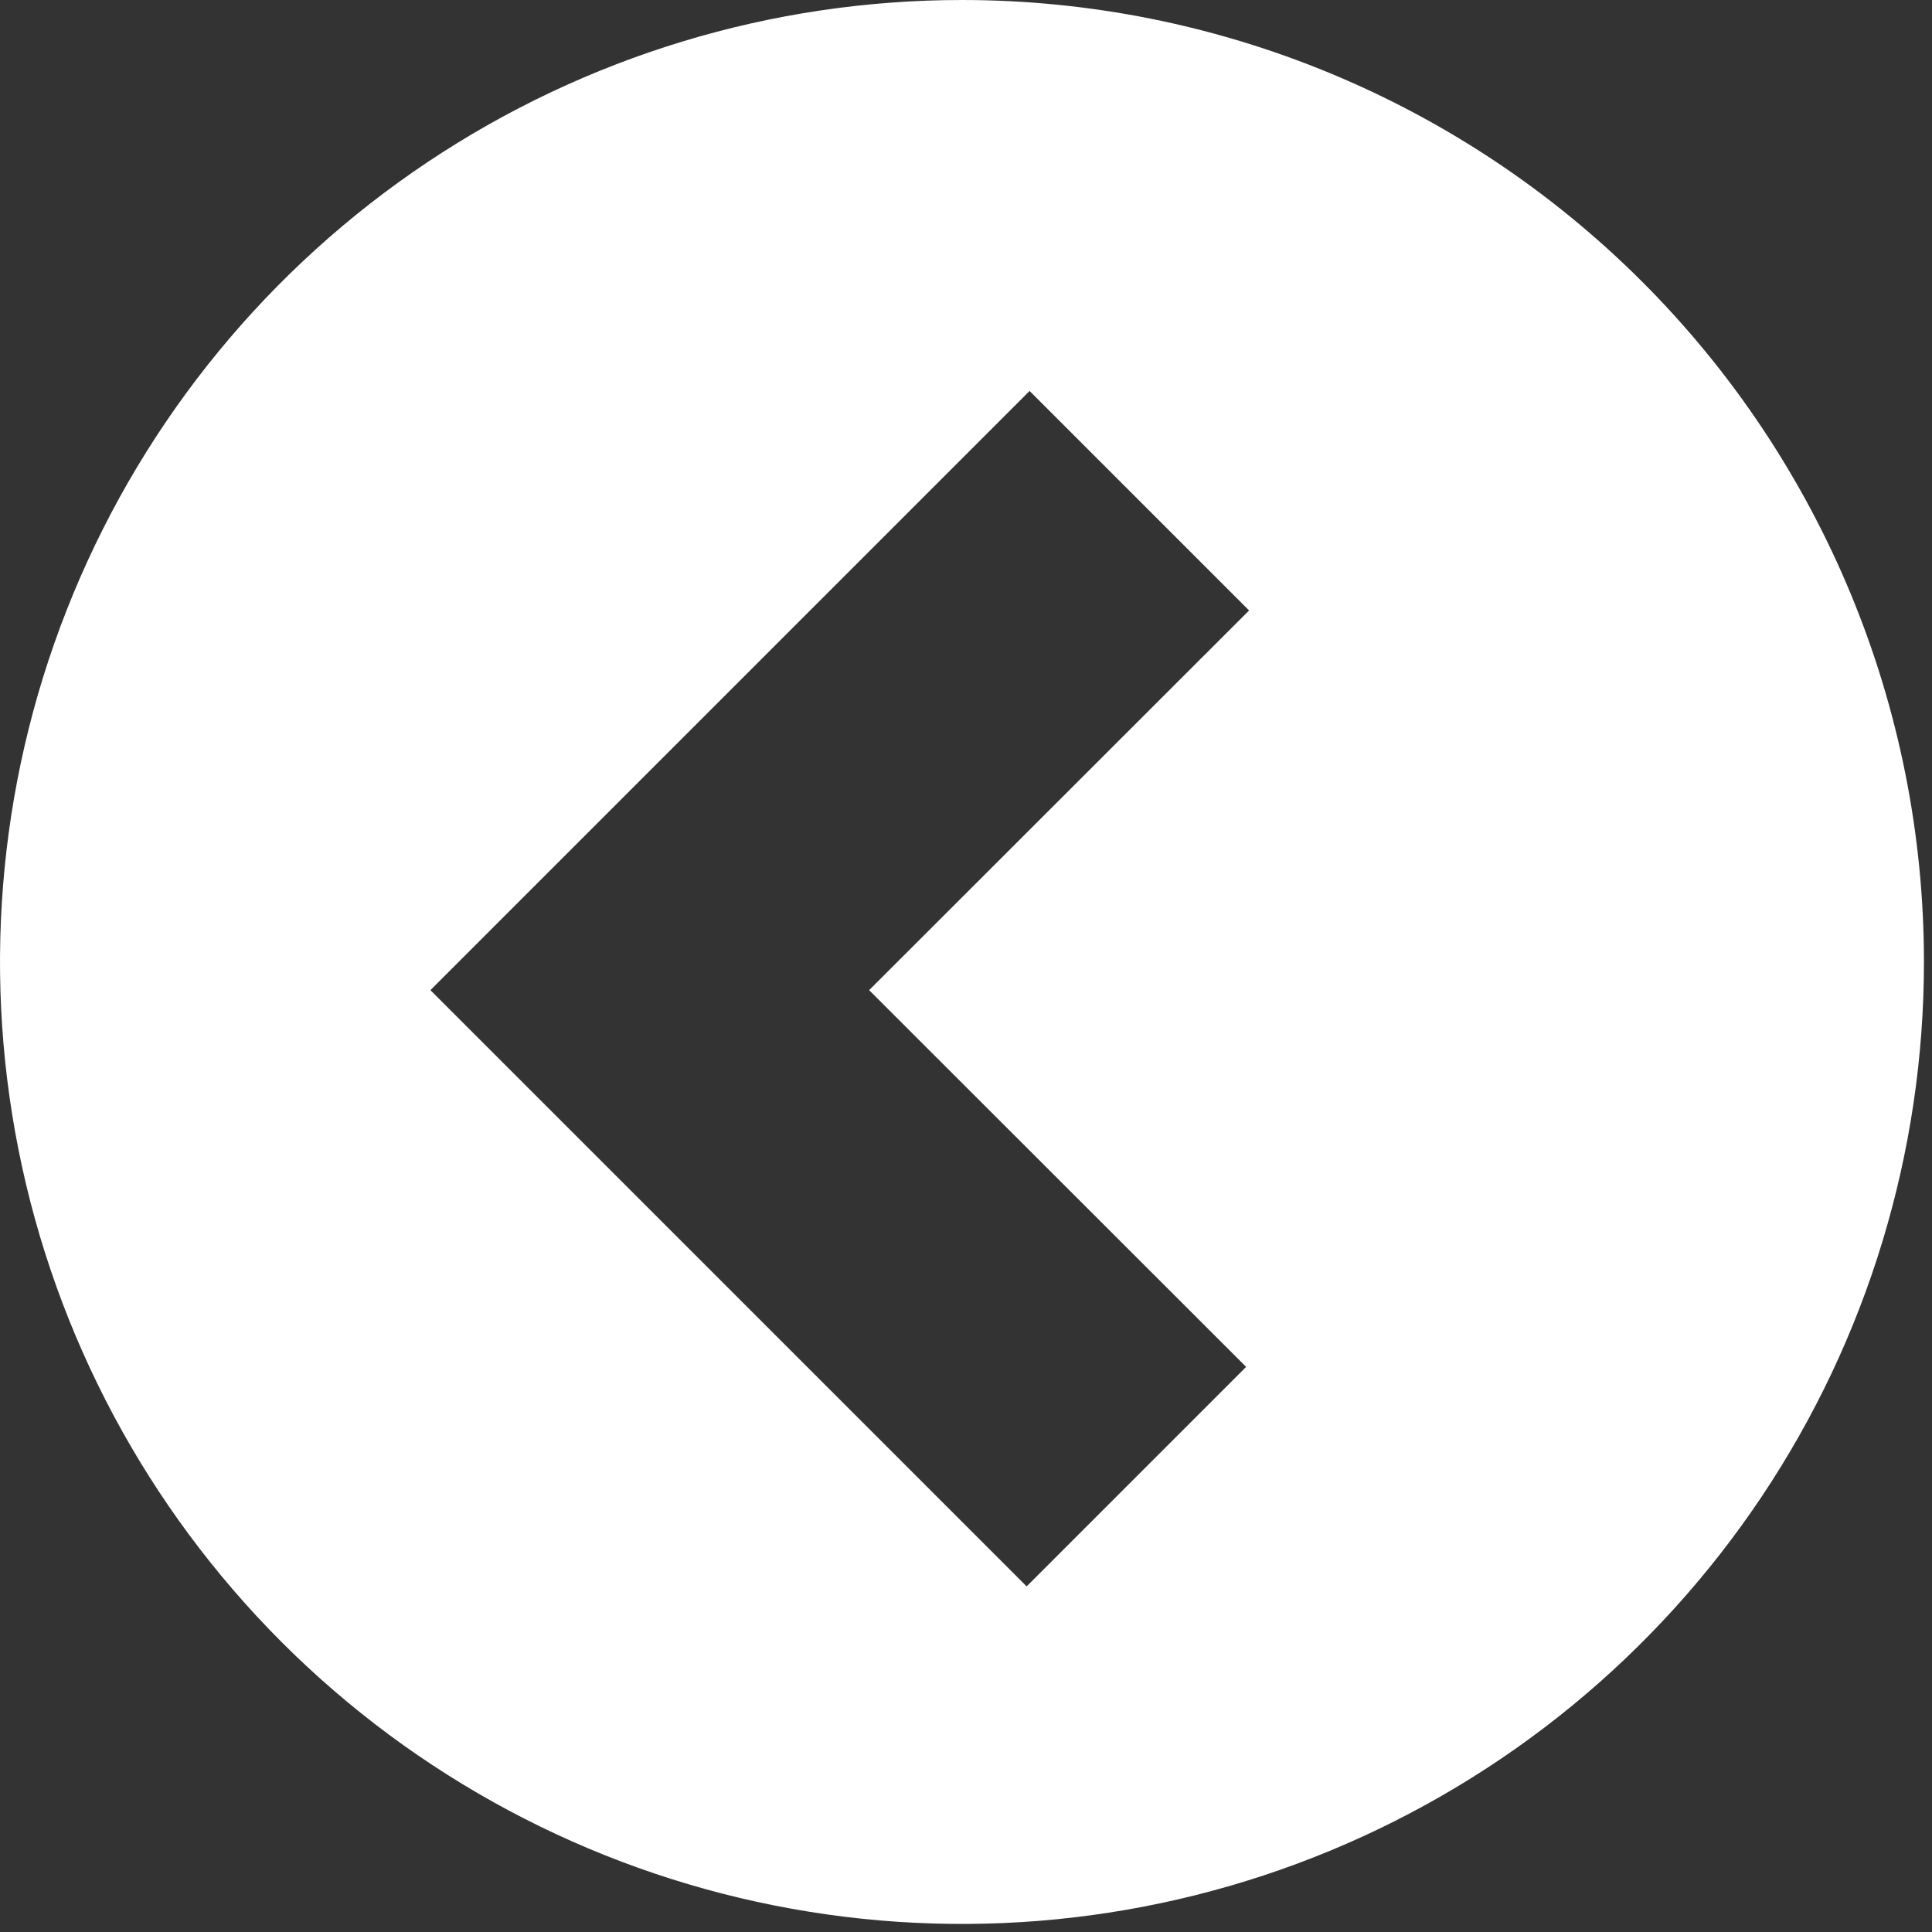 <svg width="72" height="72" viewBox="0 0 72 72" fill="none" xmlns="http://www.w3.org/2000/svg">
<rect x="0" y="0" width="72" height="72" fill="#333333" stroke="none"/>
<path d="M35.85 0C28.76 0 21.828 2.103 15.933 6.042C10.037 9.981 5.442 15.58 2.729 22.131C0.016 28.681 -0.694 35.89 0.689 42.844C2.072 49.798 5.487 56.186 10.5 61.2C15.514 66.213 21.902 69.628 28.856 71.011C35.81 72.394 43.019 71.684 49.569 68.971C56.12 66.258 61.719 61.663 65.658 55.767C69.597 49.872 71.7 42.941 71.7 35.85C71.7 26.342 67.923 17.223 61.2 10.5C54.477 3.777 45.358 0 35.85 0ZM46.44 50.94L38.26 59.12L16.04 36.9L38.37 14.57L46.55 22.75L32.39 36.9L46.44 50.94Z" fill="white"/>
</svg>

